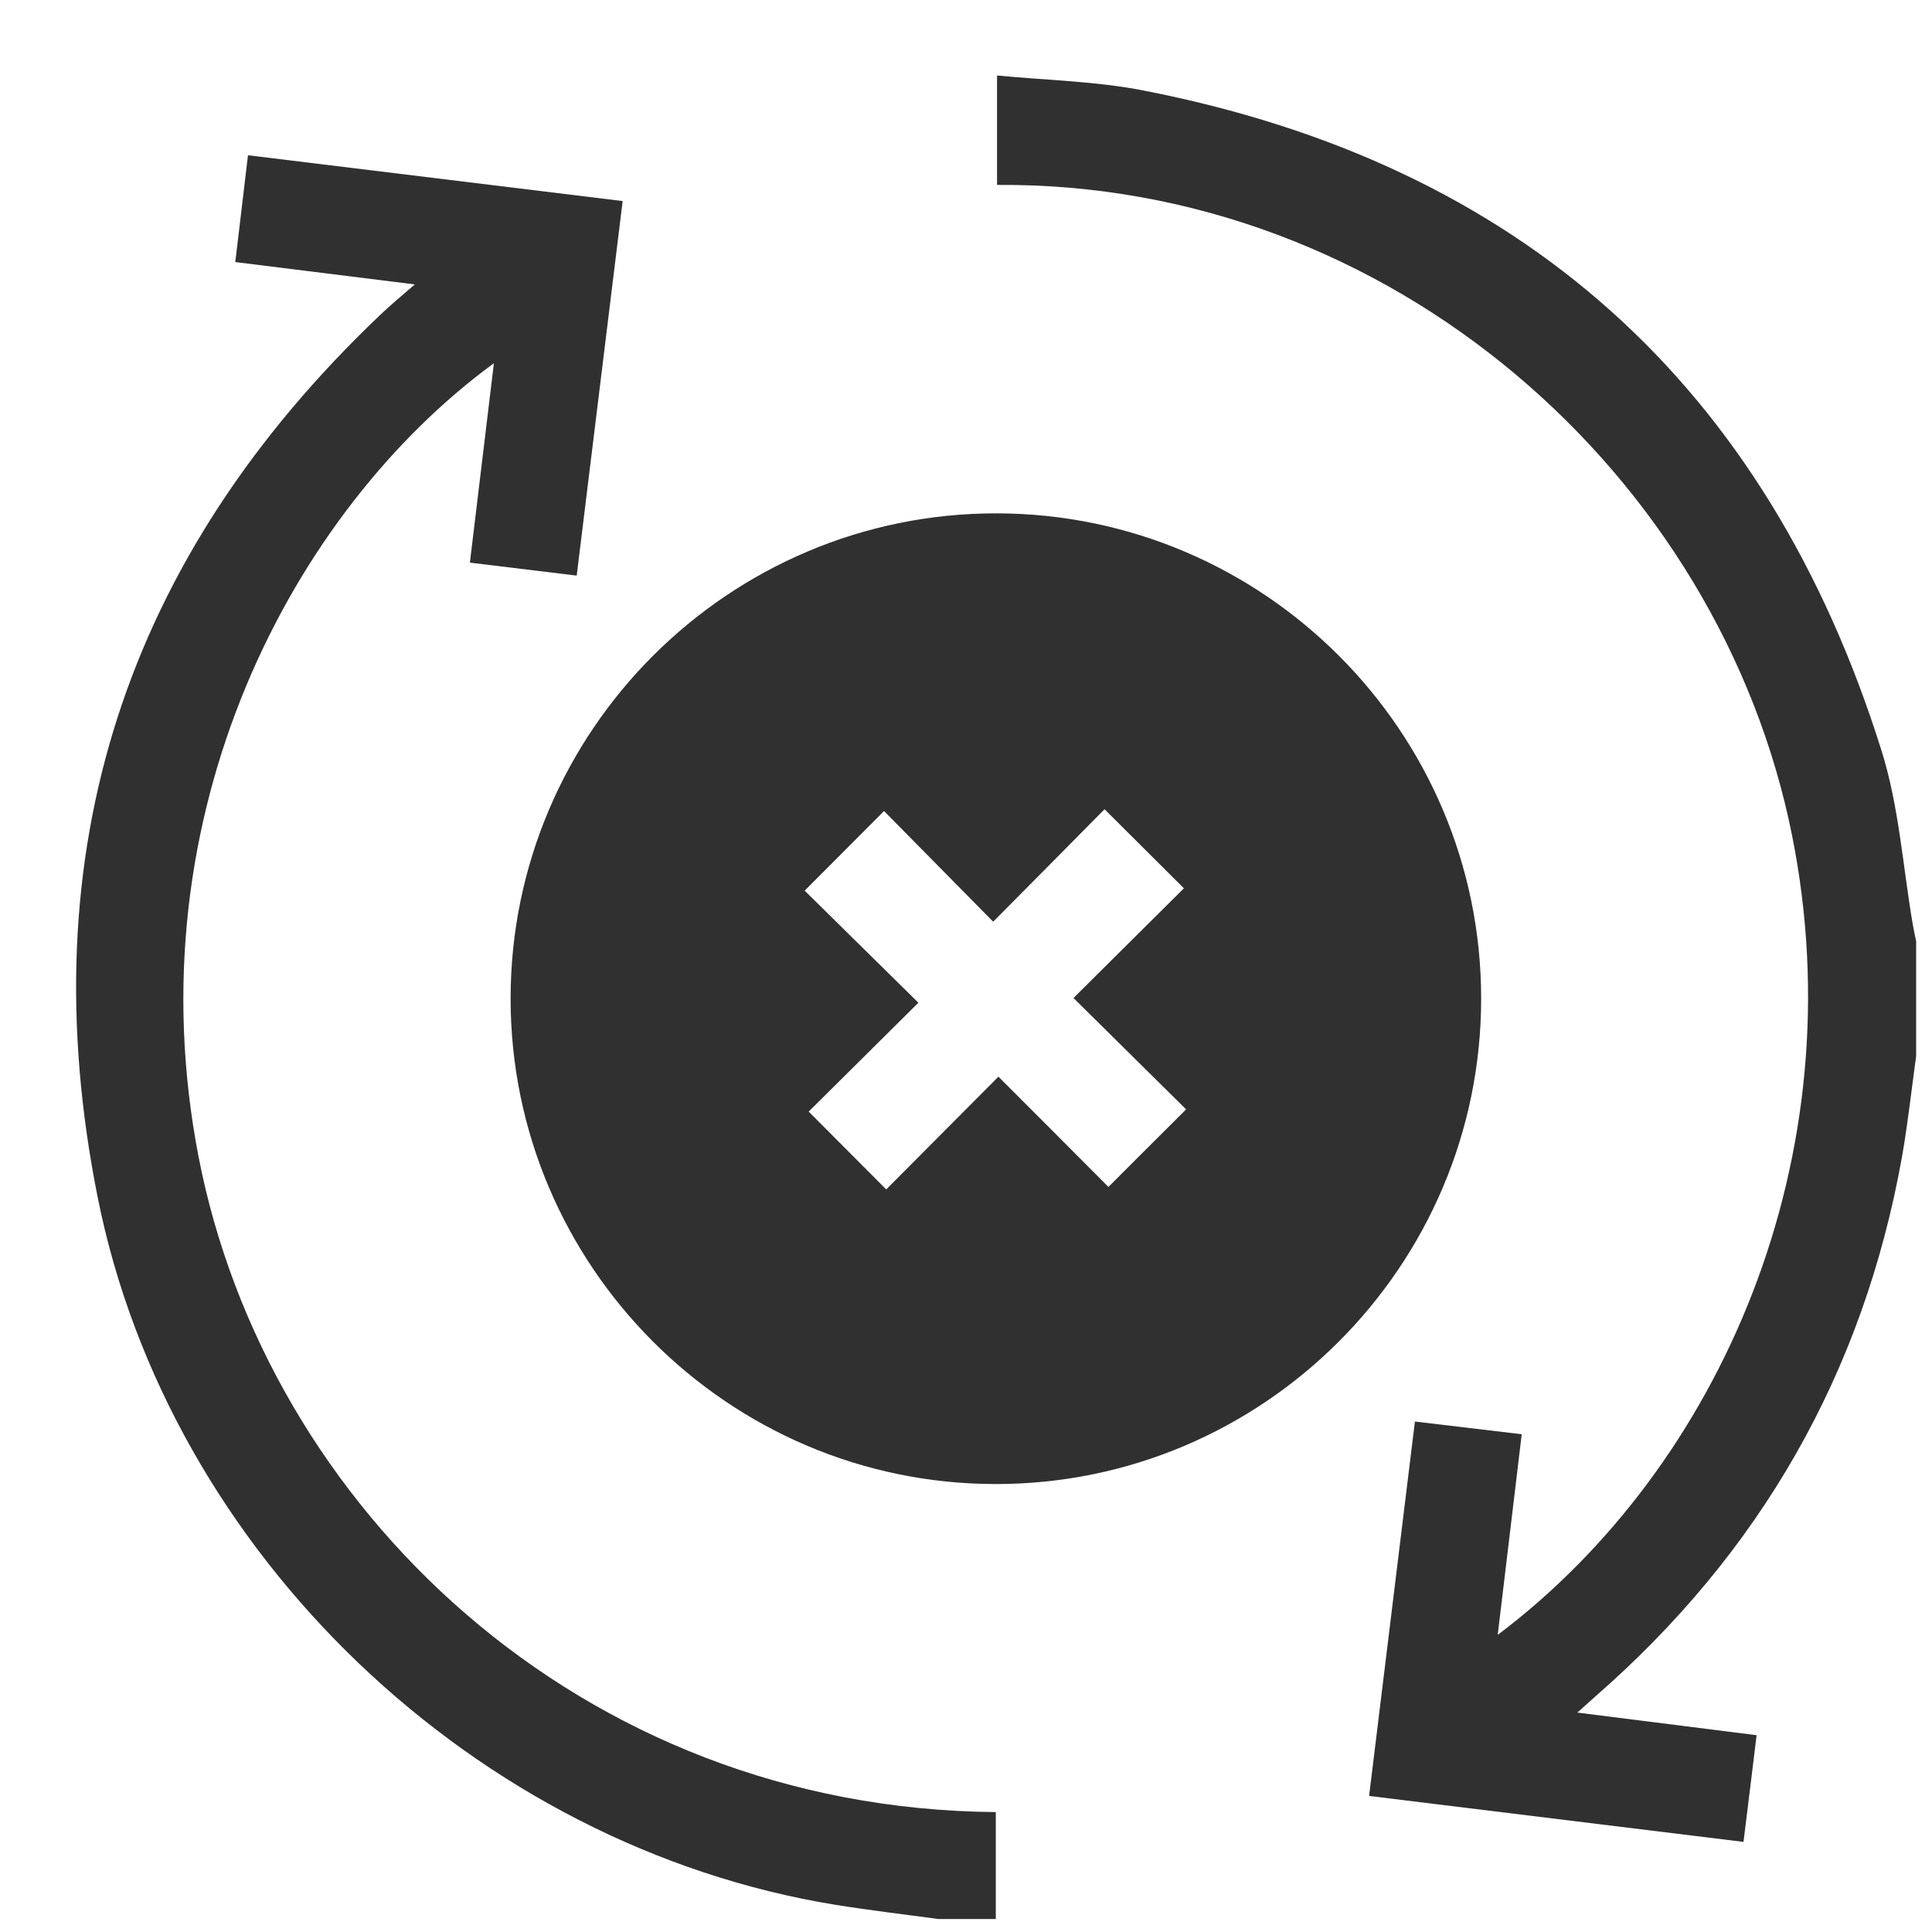 <svg width="14" height="14" viewBox="0 0 14 14" fill="none" xmlns="http://www.w3.org/2000/svg">
<path d="M6.8 13.906C6.551 13.872 6.302 13.843 6.054 13.803C3.451 13.38 1.225 11.265 0.708 8.677C0.209 6.177 0.906 4.04 2.755 2.282C2.829 2.211 2.908 2.146 3.006 2.061C2.558 2.005 2.139 1.953 1.705 1.899C1.736 1.642 1.765 1.394 1.797 1.125C2.701 1.235 3.598 1.345 4.512 1.457C4.401 2.363 4.291 3.26 4.179 4.171C3.919 4.139 3.671 4.109 3.405 4.077C3.463 3.594 3.52 3.119 3.579 2.632C2.128 3.694 0.956 5.89 1.439 8.383C1.93 10.917 4.196 13.107 7.216 13.131C7.216 13.389 7.216 13.648 7.216 13.906C7.077 13.906 6.939 13.906 6.8 13.906Z" fill="#303030"/>
<path d="M13.885 7.653C13.851 7.898 13.825 8.143 13.782 8.386C13.501 9.952 12.754 11.253 11.556 12.297C11.521 12.328 11.486 12.36 11.43 12.41C11.875 12.466 12.296 12.519 12.729 12.574C12.697 12.836 12.667 13.084 12.634 13.347C11.73 13.236 10.836 13.126 9.921 13.014C10.031 12.114 10.141 11.217 10.253 10.301C10.51 10.332 10.757 10.361 11.027 10.393C10.969 10.876 10.912 11.353 10.853 11.847C12.474 10.626 13.449 8.376 12.987 6.059C12.467 3.446 10.078 1.318 7.225 1.34C7.225 1.086 7.225 0.833 7.225 0.547C7.584 0.582 7.941 0.588 8.287 0.656C11.018 1.188 12.804 2.79 13.635 5.442C13.762 5.847 13.789 6.284 13.862 6.706C13.869 6.744 13.877 6.782 13.885 6.82C13.885 7.098 13.885 7.376 13.885 7.653Z" fill="#303030"/>
<path d="M10.733 7.236C10.733 9.176 9.151 10.757 7.211 10.754C5.276 10.751 3.701 9.172 3.7 7.237C3.7 5.297 5.283 3.717 7.223 3.72C9.158 3.723 10.733 5.3 10.733 7.236ZM6.422 8.619C6.686 8.354 6.956 8.082 7.235 7.802C7.502 8.069 7.771 8.338 8.032 8.601C8.216 8.416 8.397 8.237 8.595 8.039C8.329 7.776 8.056 7.506 7.779 7.232C8.054 6.958 8.324 6.69 8.579 6.437C8.387 6.246 8.204 6.064 8.004 5.864C7.749 6.122 7.481 6.393 7.197 6.679C6.93 6.408 6.661 6.136 6.406 5.877C6.219 6.065 6.039 6.245 5.831 6.454C6.094 6.713 6.367 6.983 6.655 7.266C6.39 7.529 6.12 7.797 5.86 8.055C6.041 8.237 6.22 8.417 6.422 8.619Z" fill="#303030"/>
</svg>
